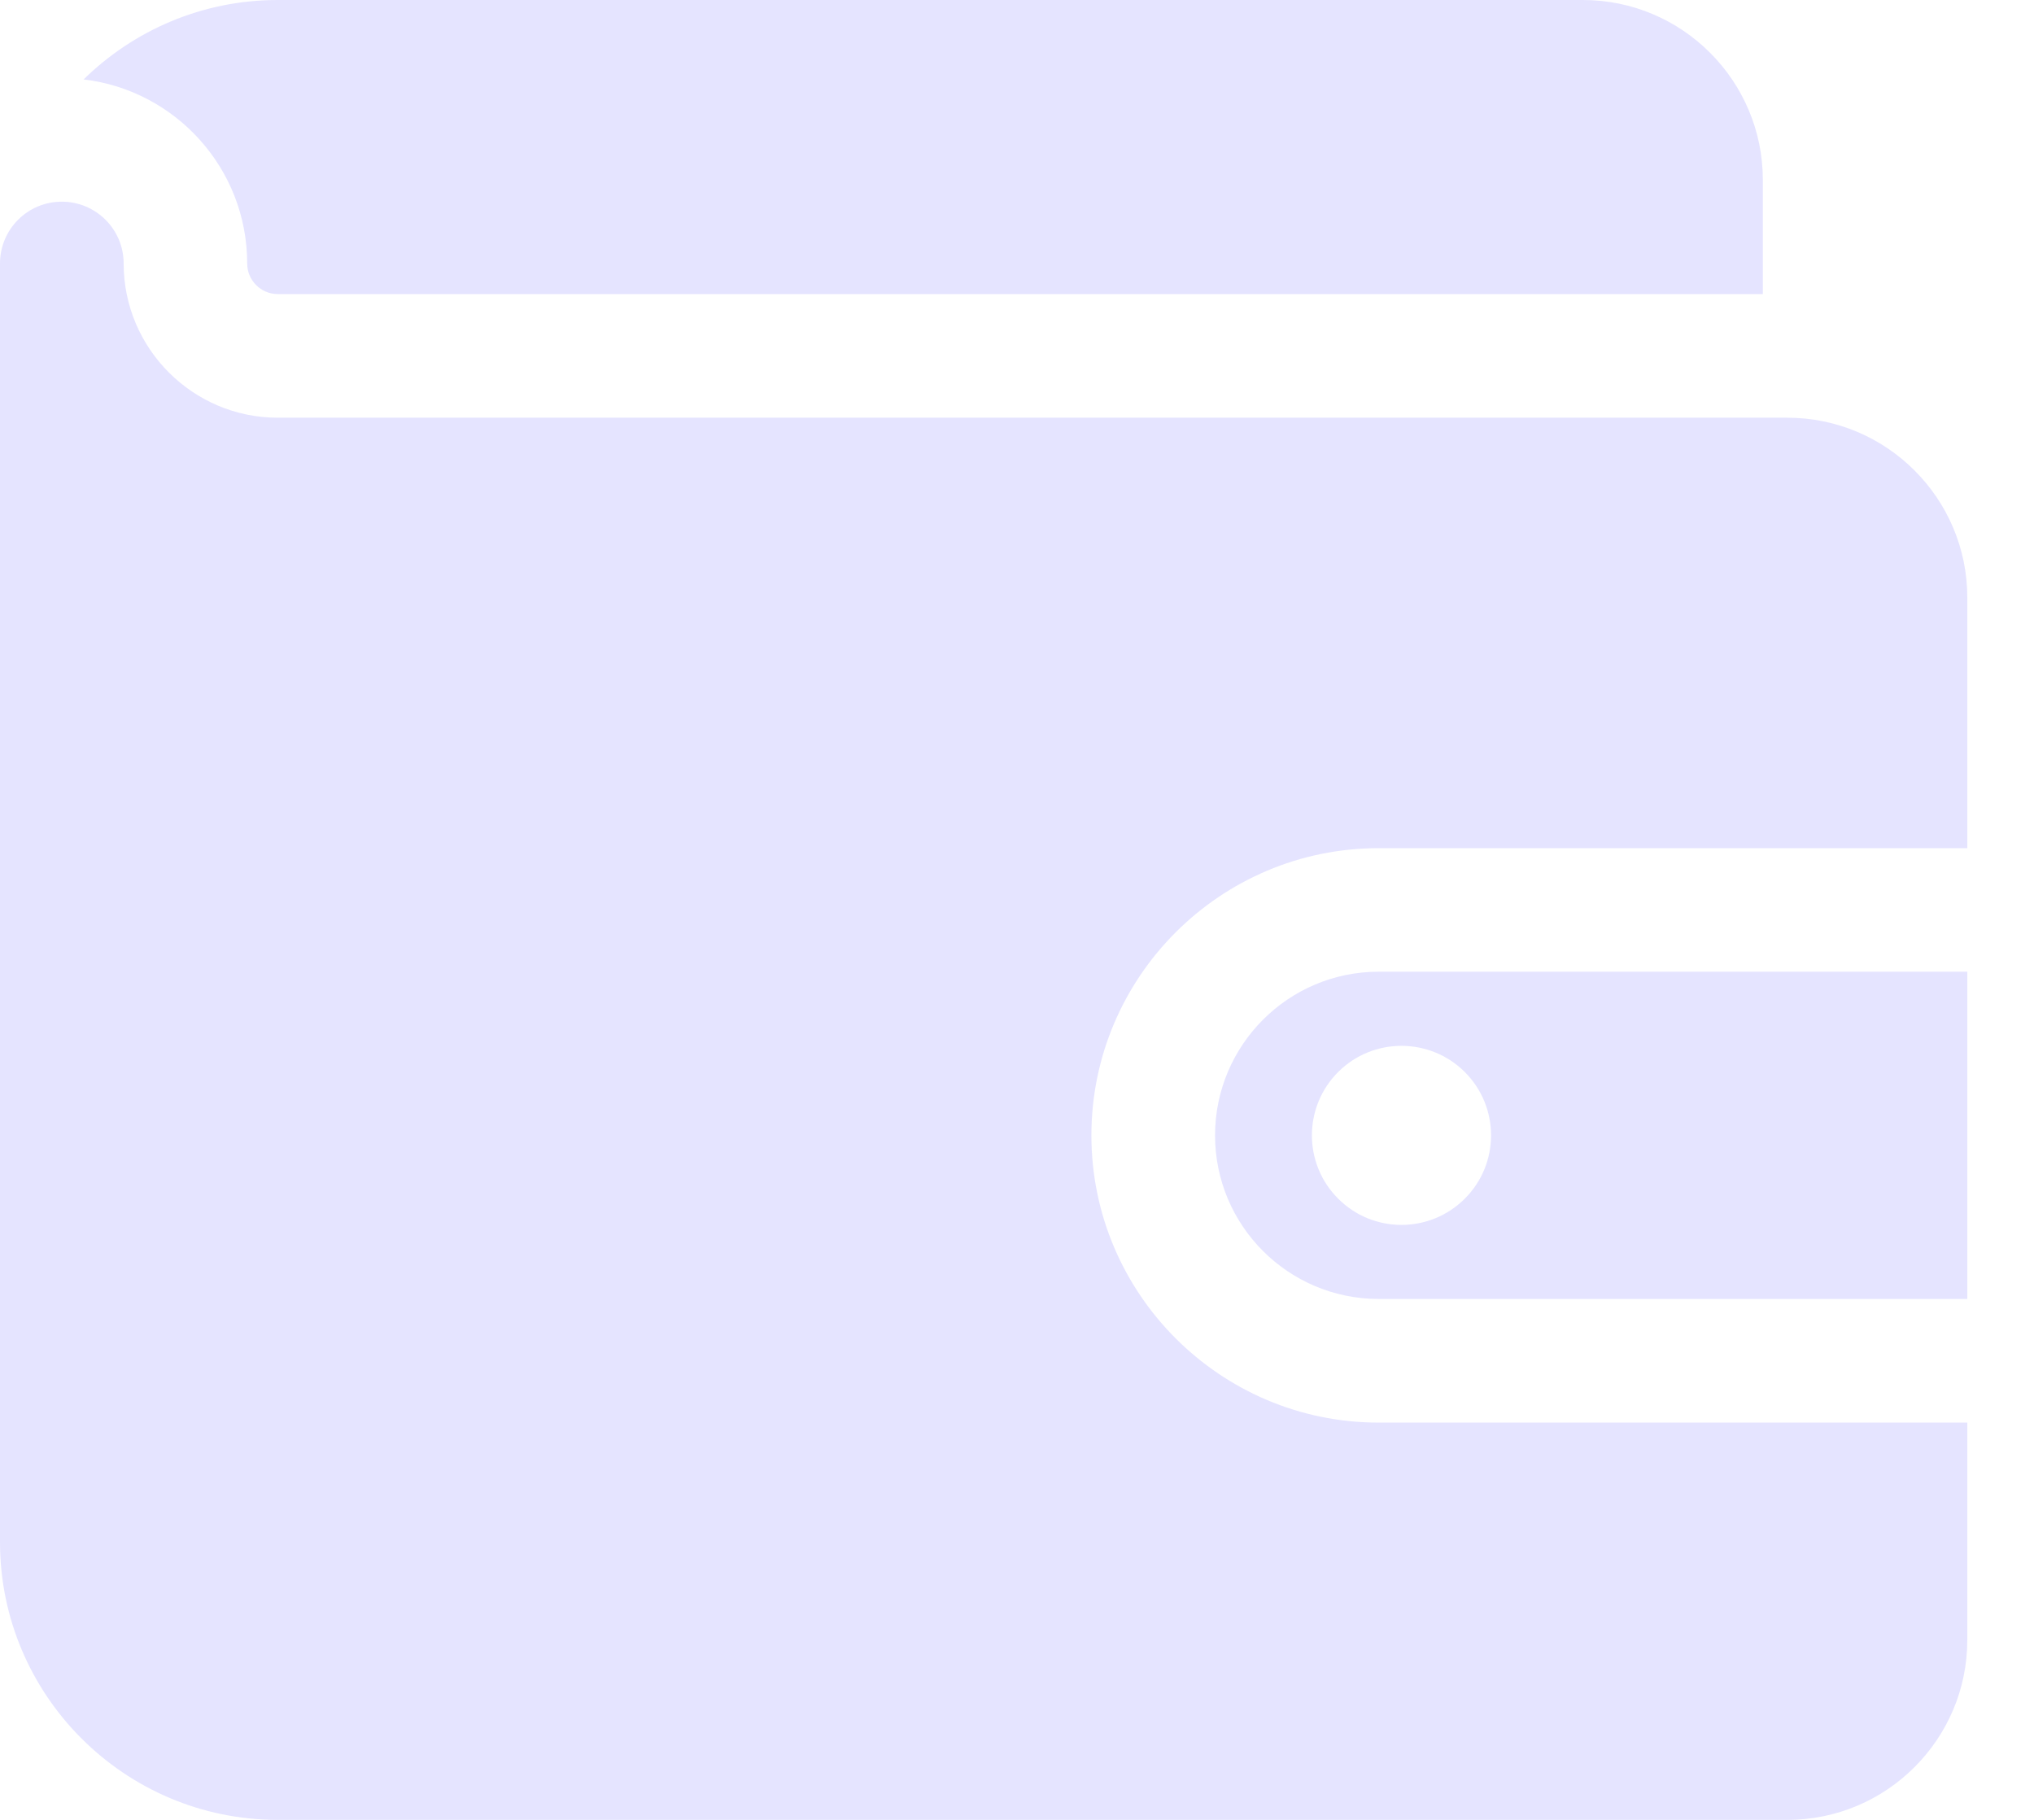 <svg width="19" height="17" viewBox="0 0 19 17" fill="none" xmlns="http://www.w3.org/2000/svg">
<path d="M11.35 10.606C11.35 11.449 12.035 12.134 12.878 12.134H18.377V9.077H12.878C12.035 9.077 11.35 9.763 11.35 10.606ZM13.683 10.014C14.01 10.341 14.01 10.871 13.683 11.197C13.356 11.524 12.826 11.524 12.5 11.197C12.173 10.871 12.173 10.341 12.5 10.014C12.826 9.688 13.356 9.688 13.683 10.014Z" fill="#E5E4FF"/>
<path d="M12.878 13.289C11.399 13.289 10.195 12.085 10.195 10.606C10.195 9.126 11.399 7.923 12.878 7.923H18.377V5.582C18.377 4.656 17.623 3.902 16.696 3.902H2.595C1.801 3.902 1.155 3.255 1.155 2.461C1.155 2.142 0.896 1.884 0.577 1.884C0.258 1.884 0 2.142 0 2.461V14.405C0 15.836 1.164 17 2.595 17H16.696C17.623 17 18.377 16.246 18.377 15.319V13.289H12.878Z" fill="#E5E4FF"/>
<path d="M2.309 2.461C2.309 2.619 2.437 2.747 2.595 2.747H16.467V1.681C16.467 0.754 15.713 0 14.786 0H2.595C1.89 0 1.249 0.283 0.781 0.742C1.64 0.843 2.309 1.575 2.309 2.461Z" fill="#E5E4FF"/>
</svg>
